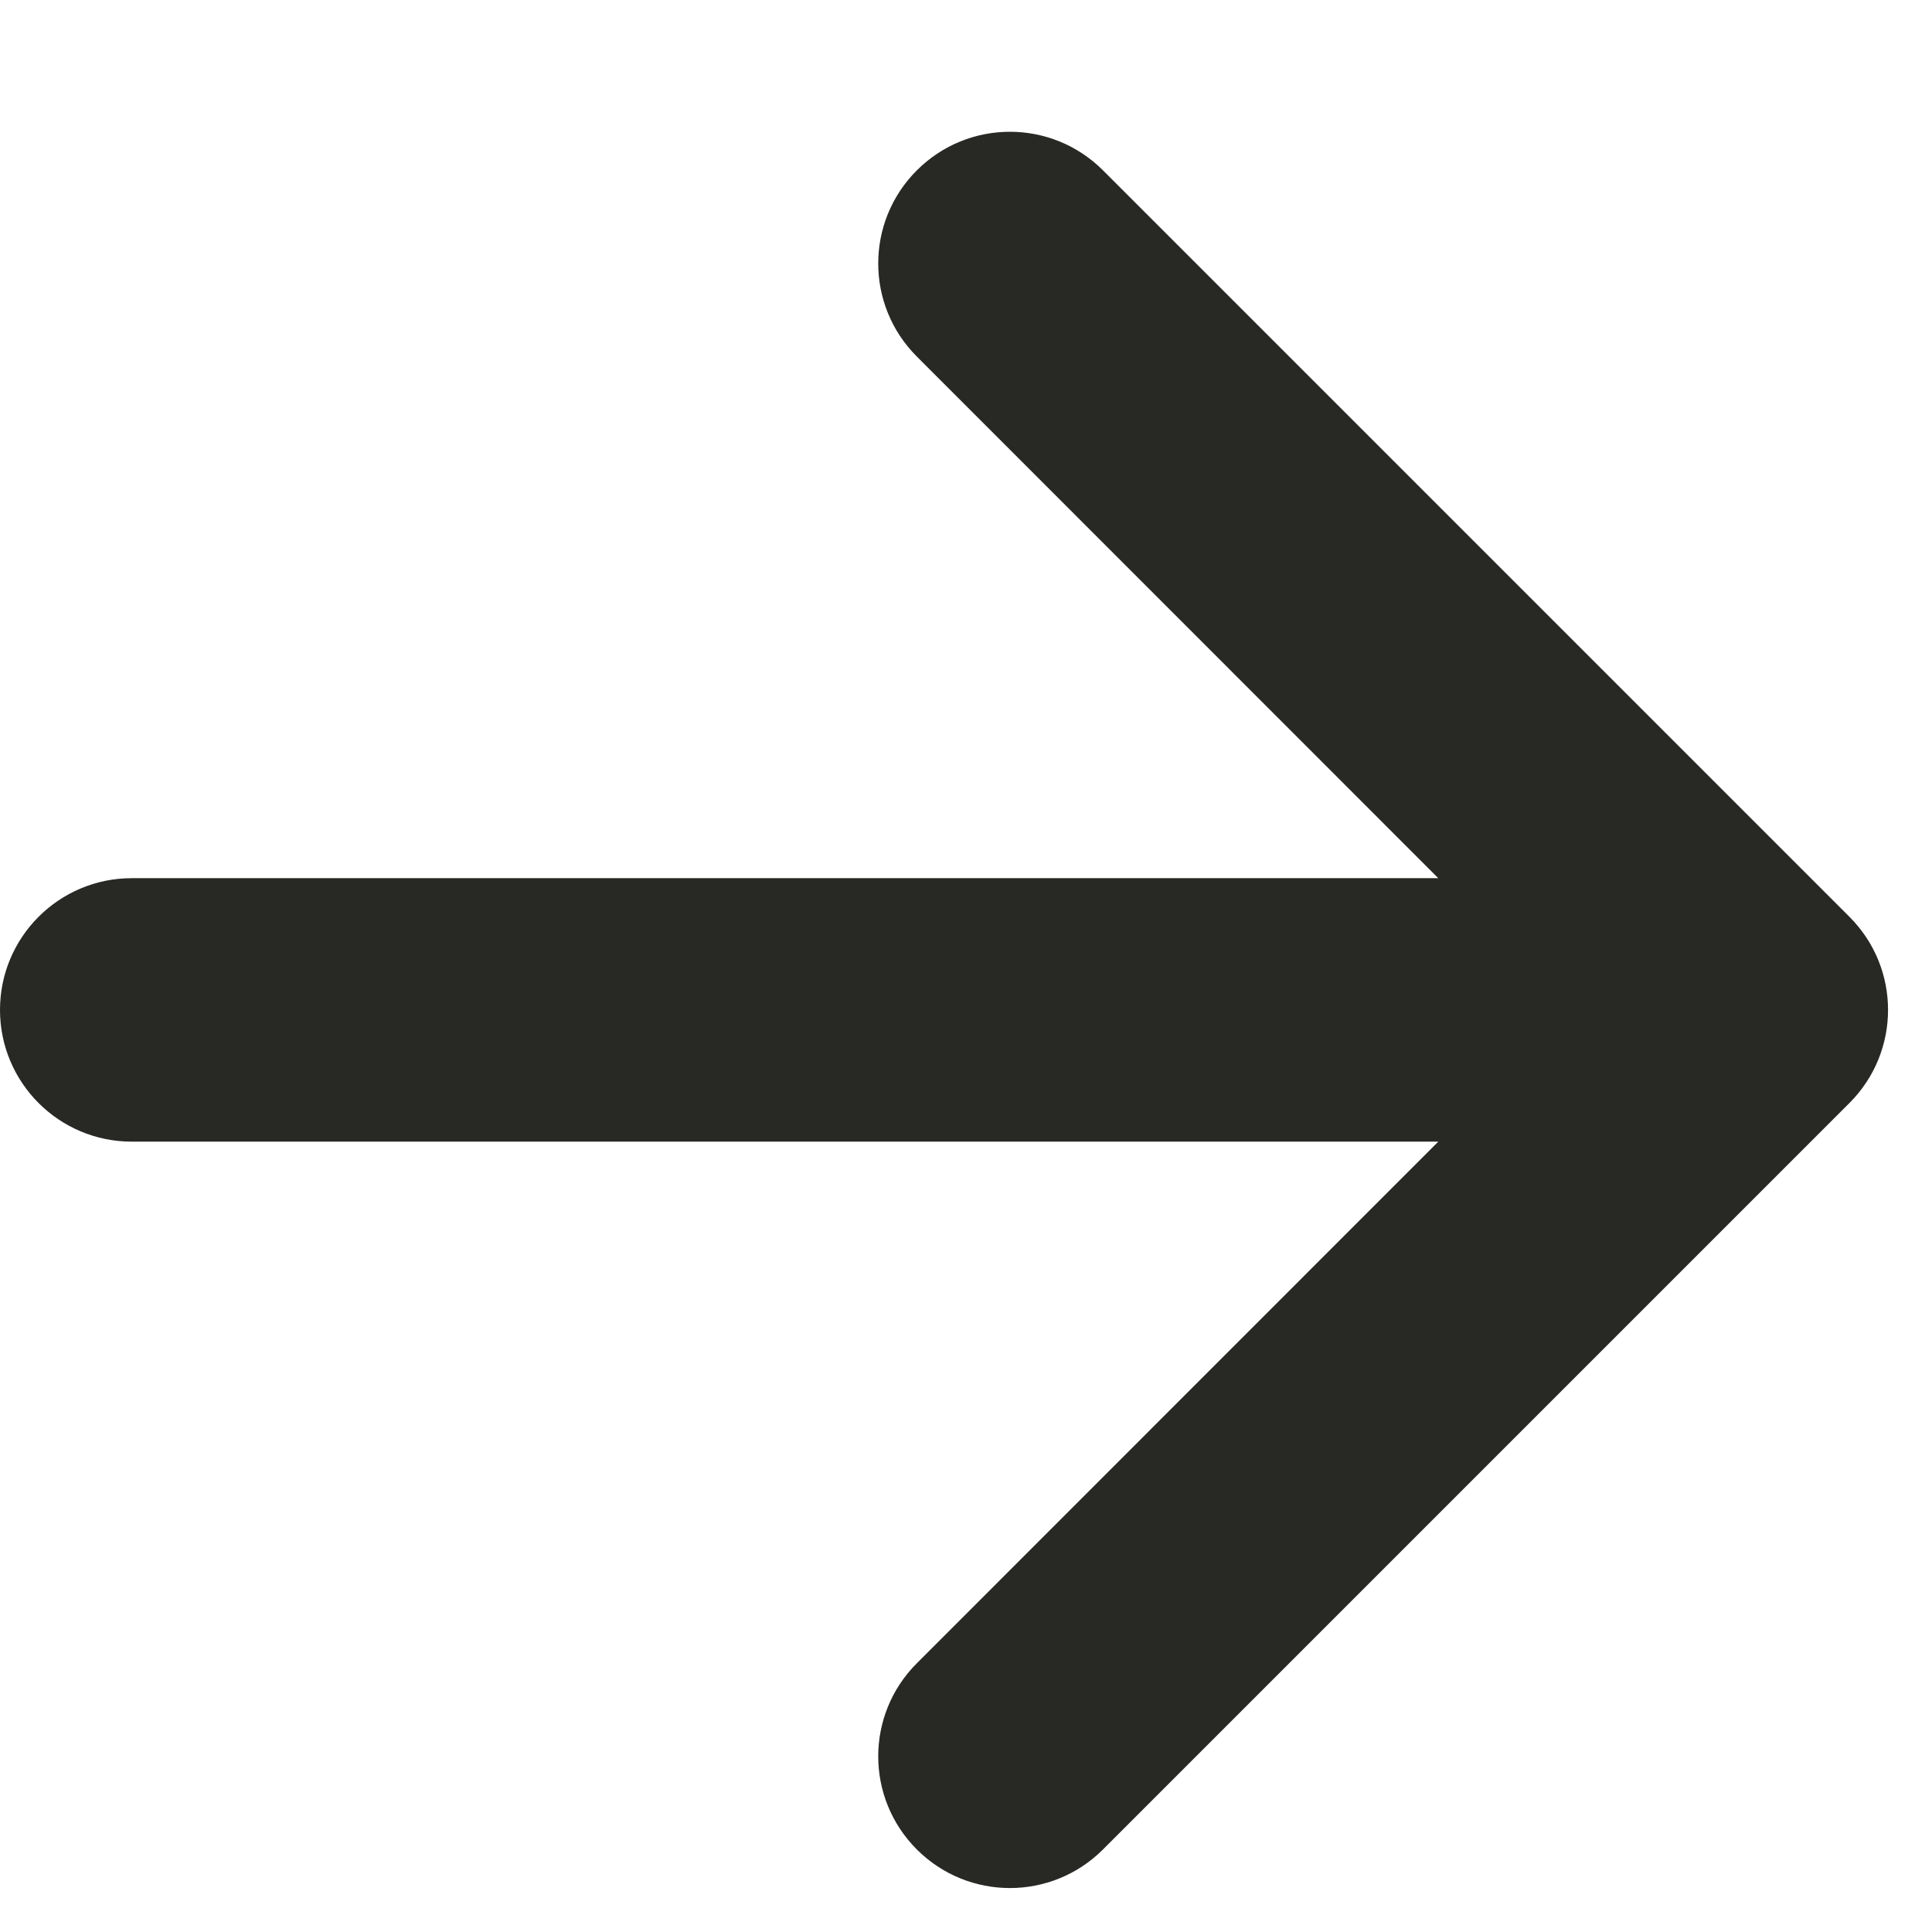 <svg width="11" height="11" viewBox="0 0 11 11" fill="none" xmlns="http://www.w3.org/2000/svg">
<path fill-rule="evenodd" clip-rule="evenodd" d="M5.22 0.97C5.513 0.677 5.987 0.677 6.28 0.97L10.53 5.22C10.823 5.513 10.823 5.987 10.53 6.28L6.28 10.53C5.987 10.823 5.513 10.823 5.22 10.53C4.927 10.237 4.927 9.763 5.22 9.47L8.189 6.5H0.75C0.336 6.5 0 6.164 0 5.75C0 5.336 0.336 5 0.75 5H8.189L5.22 2.03C4.927 1.737 4.927 1.263 5.22 0.97Z" fill="#282825"/>
</svg>
